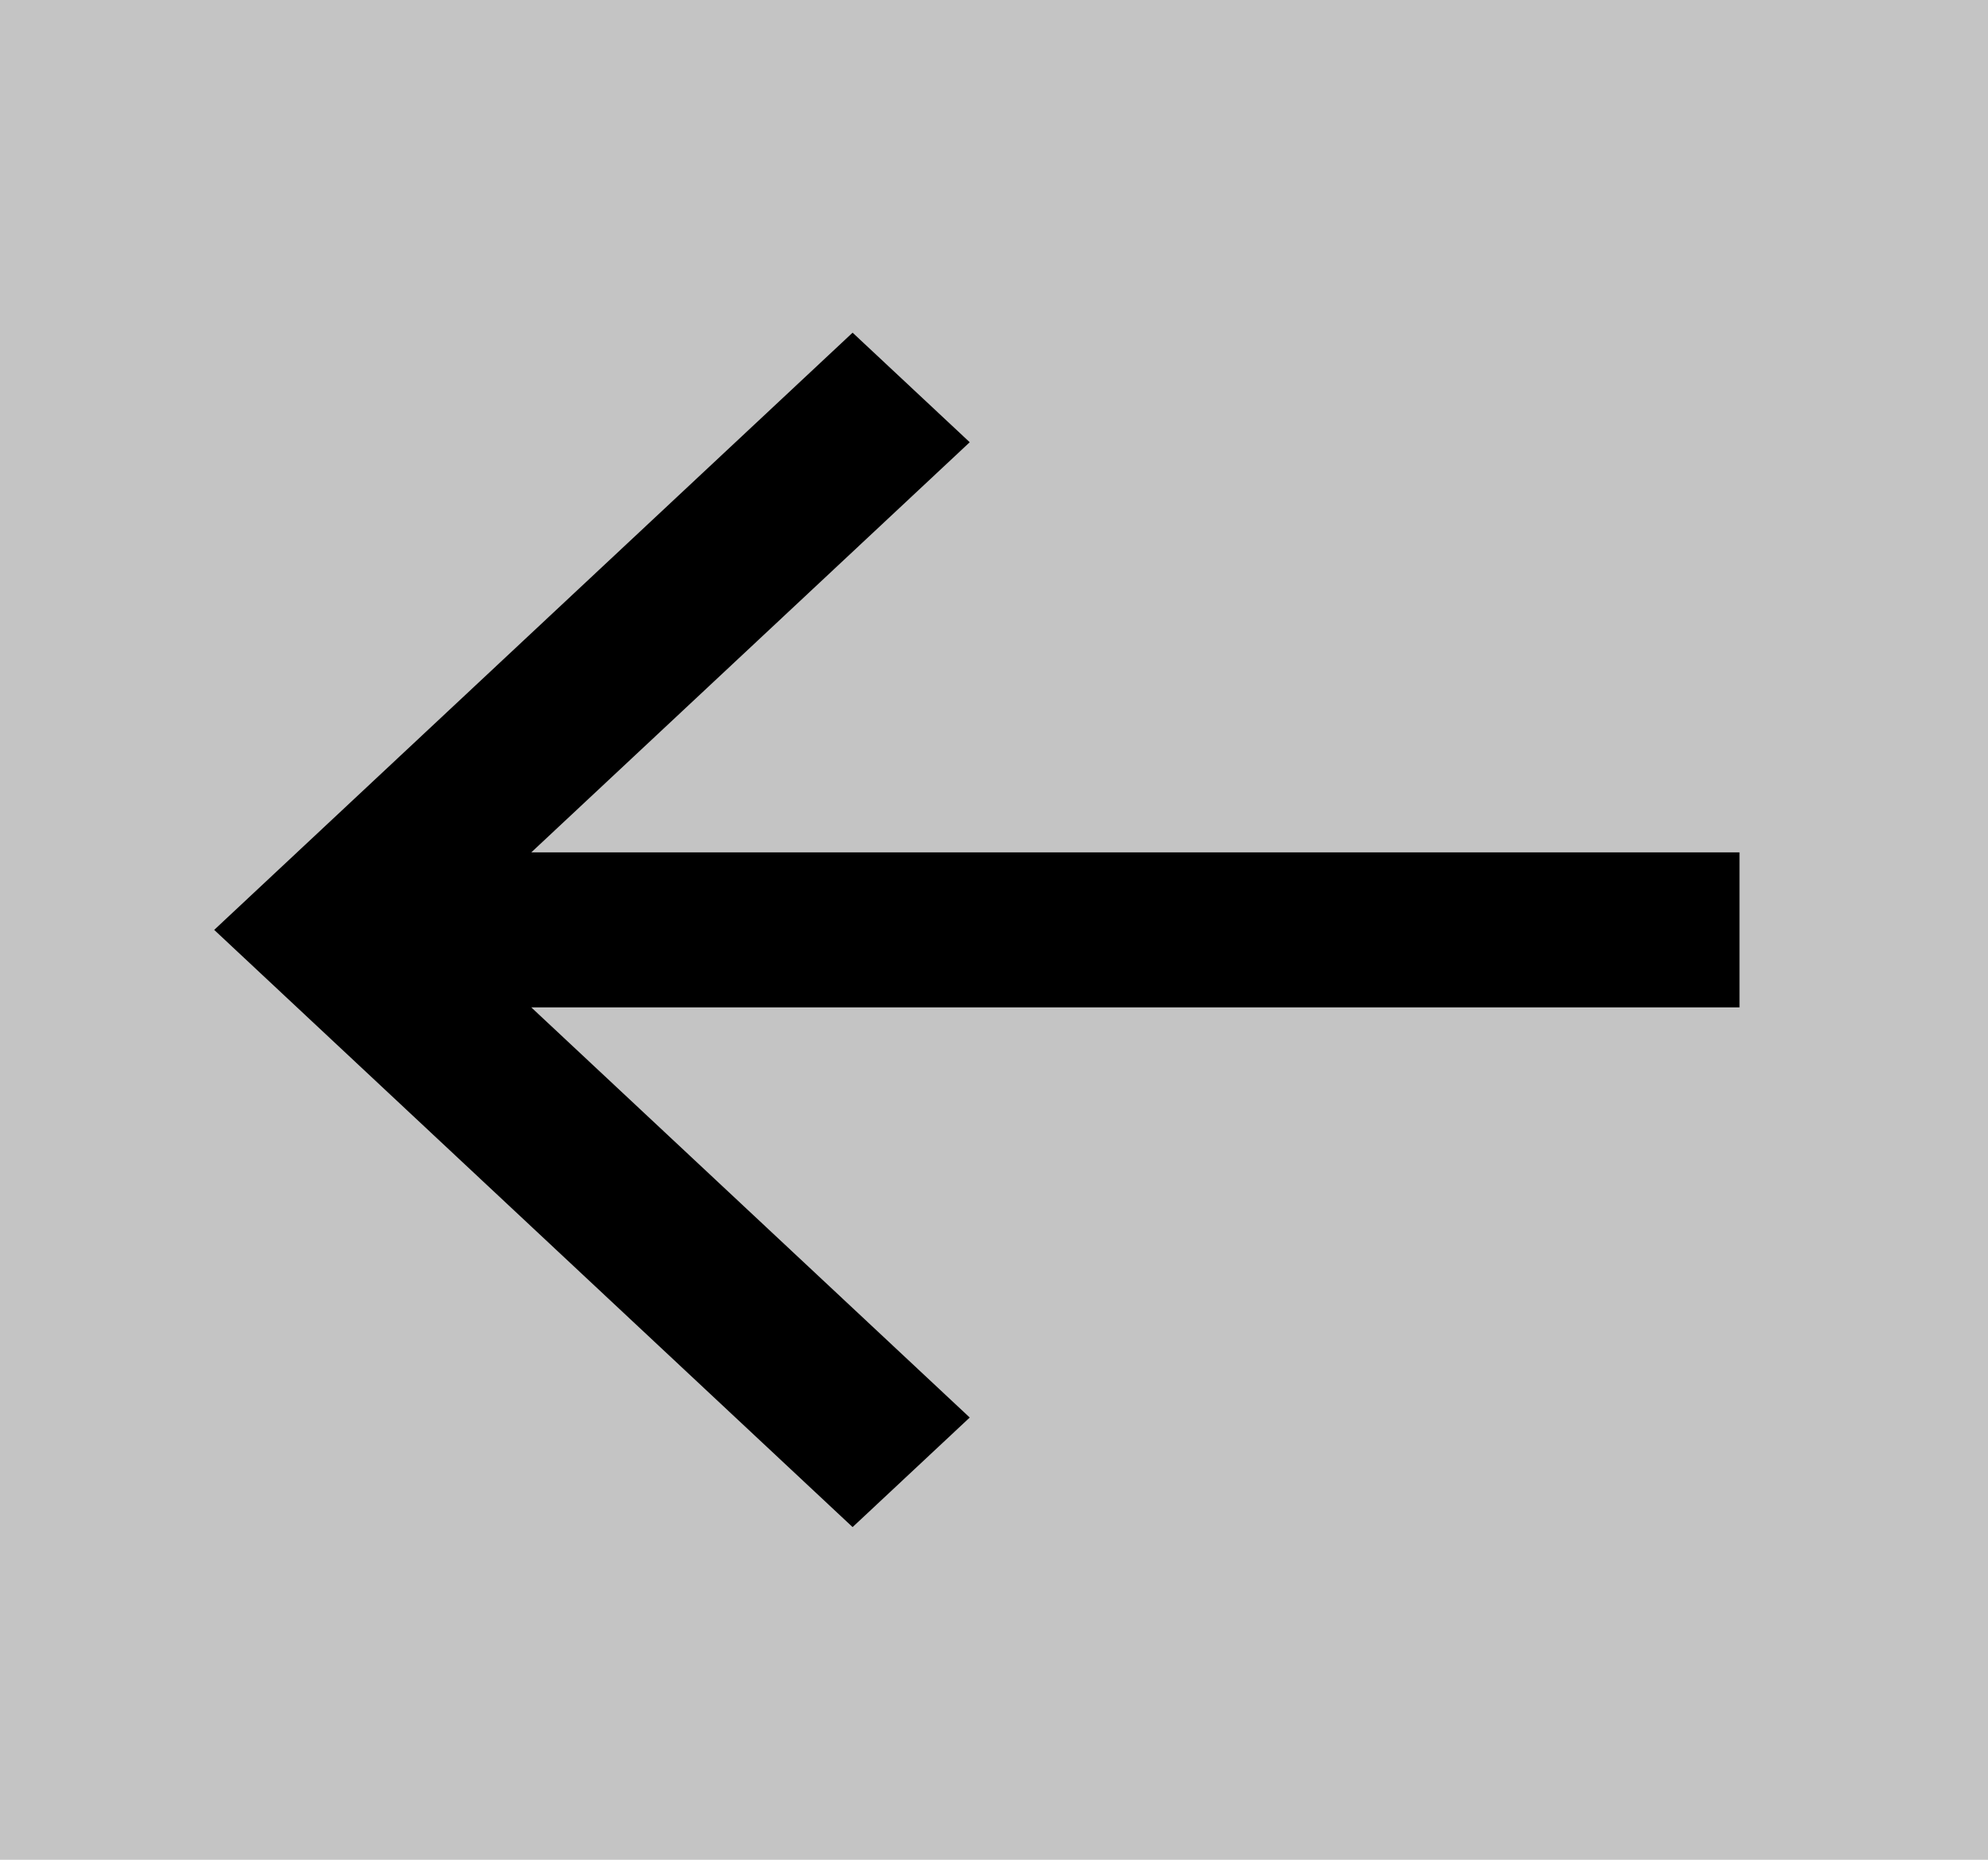 <svg width="62" height="58" viewBox="0 0 62 58" fill="none" xmlns="http://www.w3.org/2000/svg">
<rect width="62" height="58" fill="#C4C4C4"/>
<path d="M54.25 26.583H16.569L30.243 13.792L26.59 10.375L6.68 29L26.59 47.625L30.243 44.208L16.569 31.417H54.25V26.583Z" fill="black"/>
</svg>

